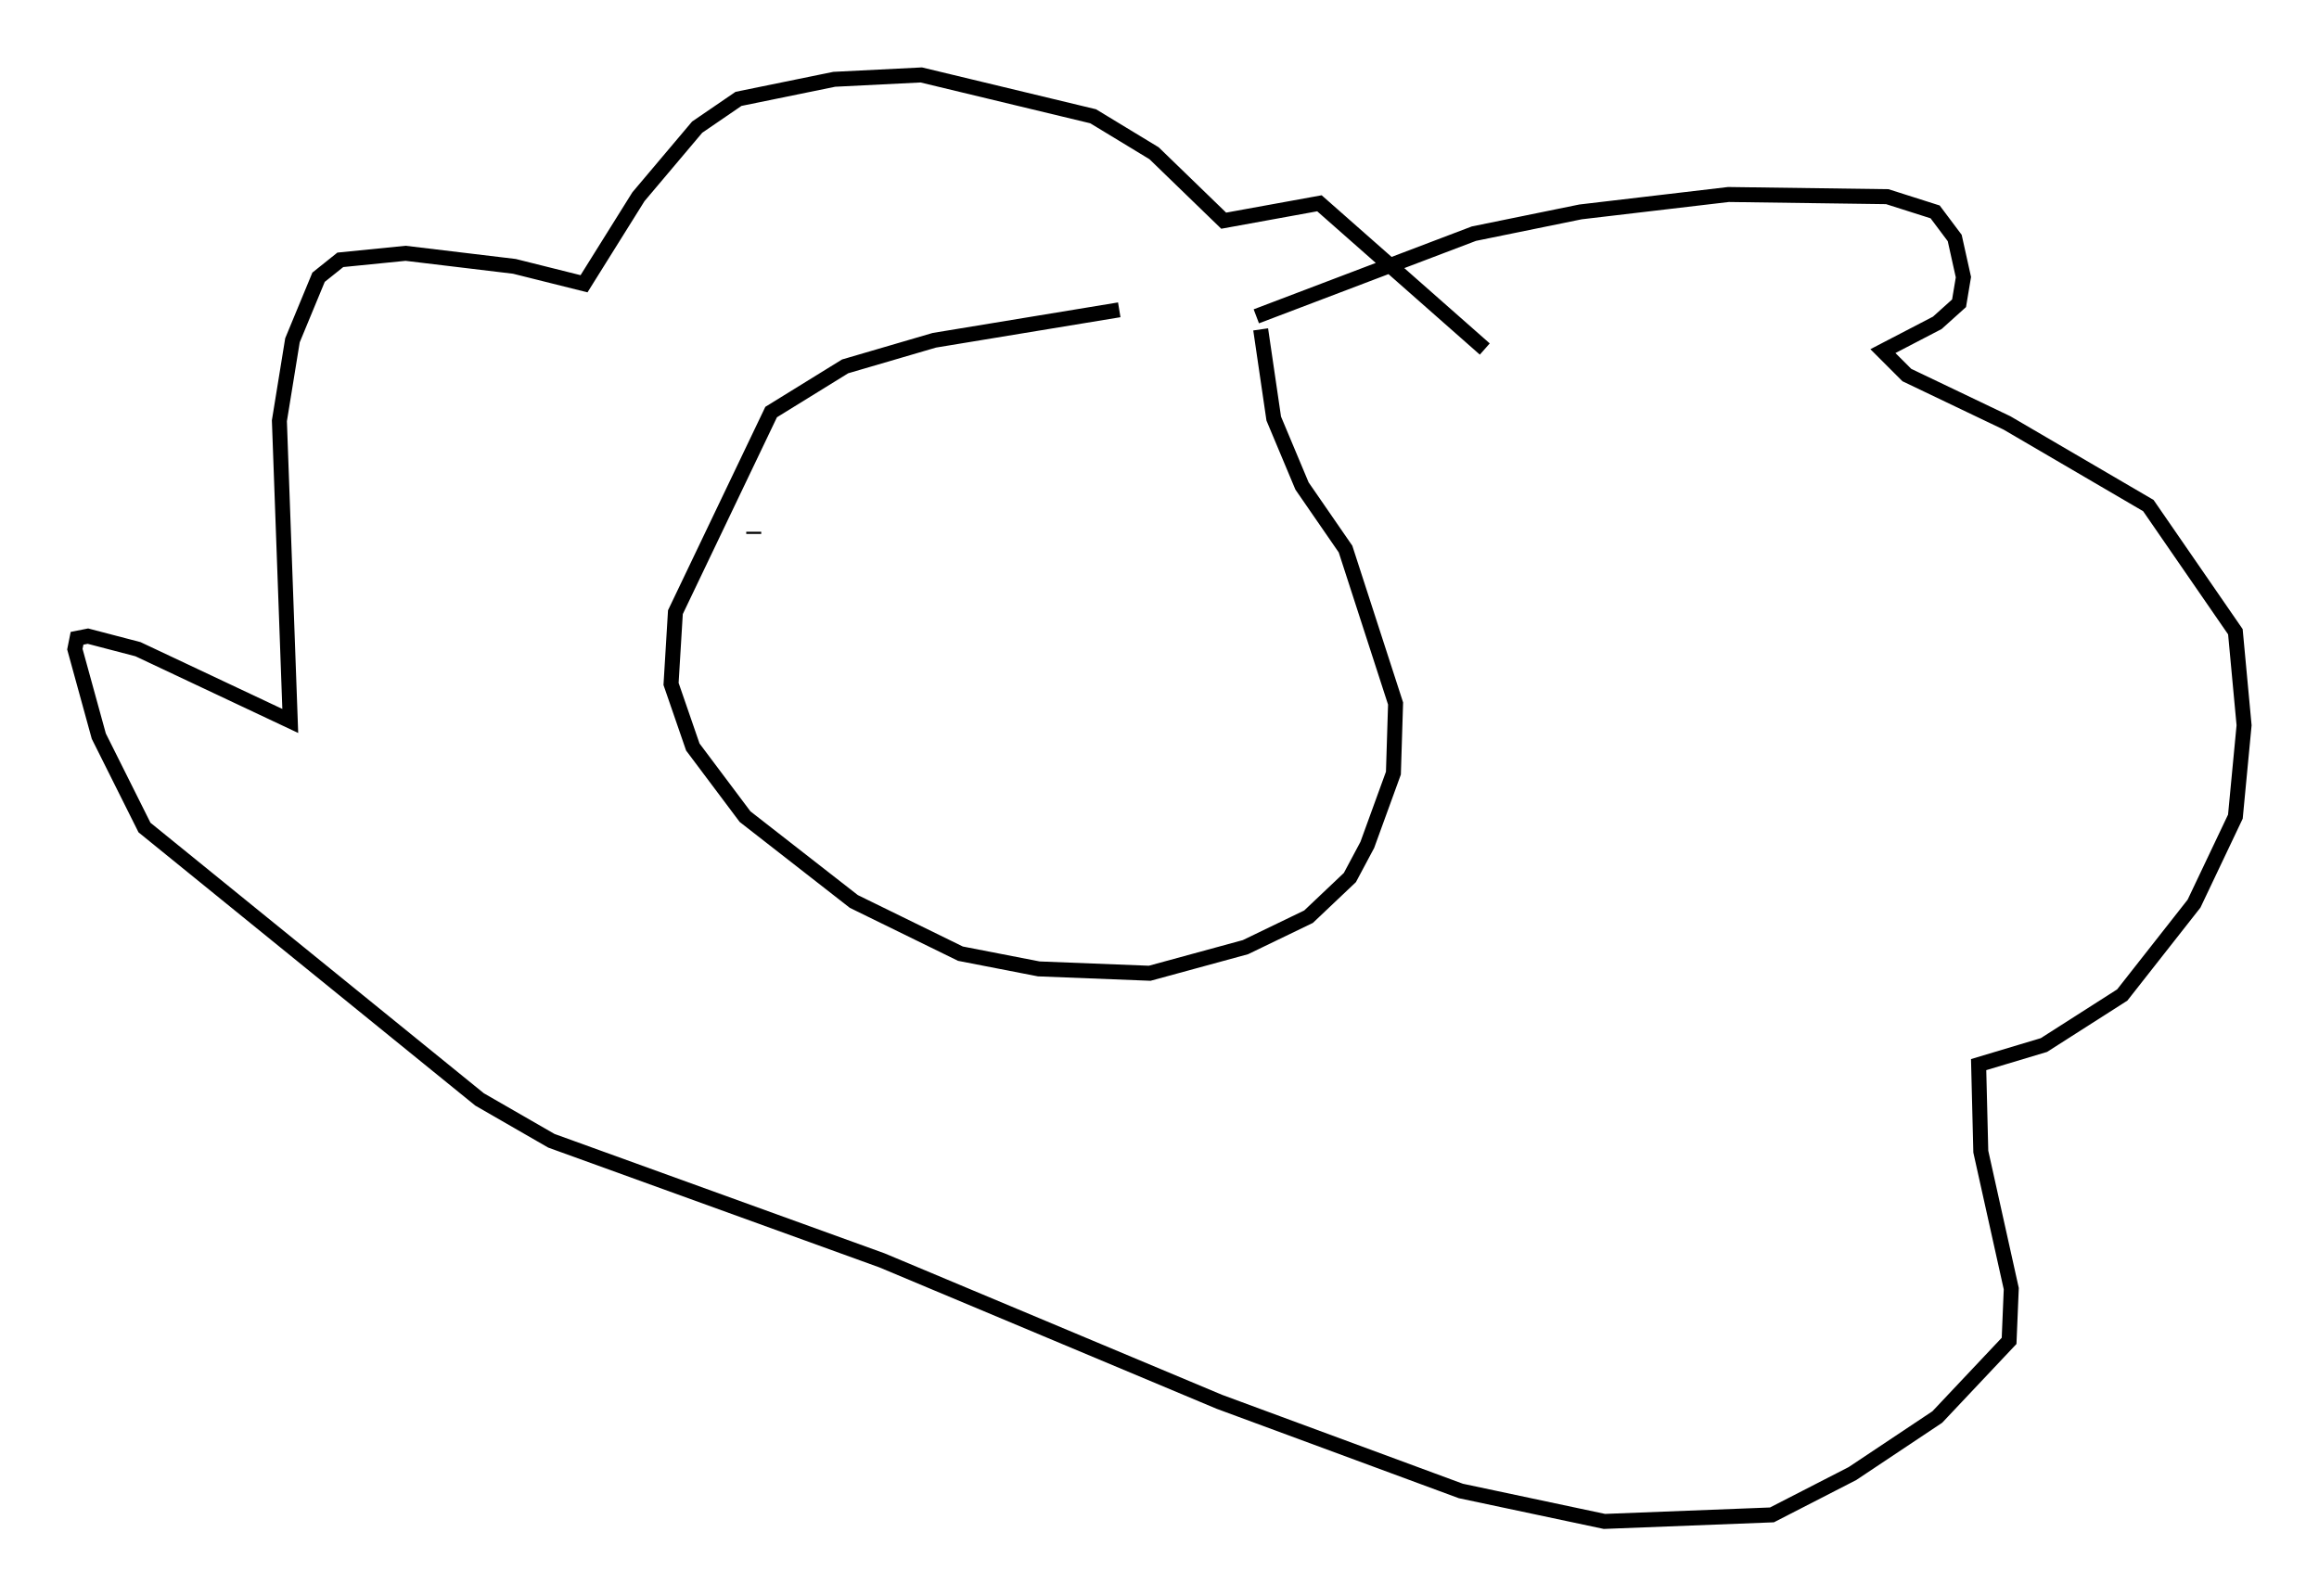 <?xml version="1.0" encoding="utf-8" ?>
<svg baseProfile="full" height="106.592" version="1.1" width="154.815" xmlns="http://www.w3.org/2000/svg" xmlns:ev="http://www.w3.org/2001/xml-events" xmlns:xlink="http://www.w3.org/1999/xlink"><defs /><rect fill="white" height="106.592" width="154.815" x="0" y="0" /><path d="M82.855, 20.397 m-8.134, 0.291 l-12.346, 2.034 -5.955, 1.743 l-4.939, 3.05 -6.391, 13.363 l-0.291, 4.793 1.453, 4.212 l3.486, 4.648 7.263, 5.665 l7.117, 3.486 5.229, 1.017 l7.408, 0.291 6.391, -1.743 l4.212, -2.034 2.76, -2.615 l1.162, -2.179 1.743, -4.793 l0.145, -4.648 -3.341, -10.313 l-2.905, -4.212 -1.888, -4.503 l-0.872, -5.955 m-0.291, -0.872 l14.525, -5.52 7.117, -1.453 l9.877, -1.162 10.603, 0.145 l3.196, 1.017 1.307, 1.743 l0.581, 2.615 -0.291, 1.743 l-1.453, 1.307 -3.631, 1.888 l1.598, 1.598 6.682, 3.196 l9.441, 5.52 5.81, 8.425 l0.581, 6.246 -0.581, 6.101 l-2.76, 5.81 -4.793, 6.101 l-5.229, 3.341 -4.358, 1.307 l0.145, 5.81 2.034, 9.151 l-0.145, 3.486 -4.793, 5.084 l-5.665, 3.777 -5.374, 2.76 l-11.184, 0.436 -9.587, -2.034 l-16.123, -5.955 -22.514, -9.441 l-22.078, -7.989 -4.793, -2.76 l-22.369, -18.156 -3.05, -6.101 l-1.598, -5.81 0.145, -0.726 l0.726, -0.145 3.341, 0.872 l10.168, 4.793 -0.726, -20.045 l0.872, -5.374 1.743, -4.212 l1.453, -1.162 4.358, -0.436 l7.263, 0.872 4.648, 1.162 l3.631, -5.81 3.922, -4.648 l2.76, -1.888 6.391, -1.307 l5.81, -0.291 11.475, 2.76 l4.067, 2.469 4.648, 4.503 l6.391, -1.162 11.039, 9.732 m-48.804, 12.346 l0.0, -0.145 m25.709, -0.872 l0.0, 0.0 " fill="none" stroke="black" stroke-width="1" /></svg>